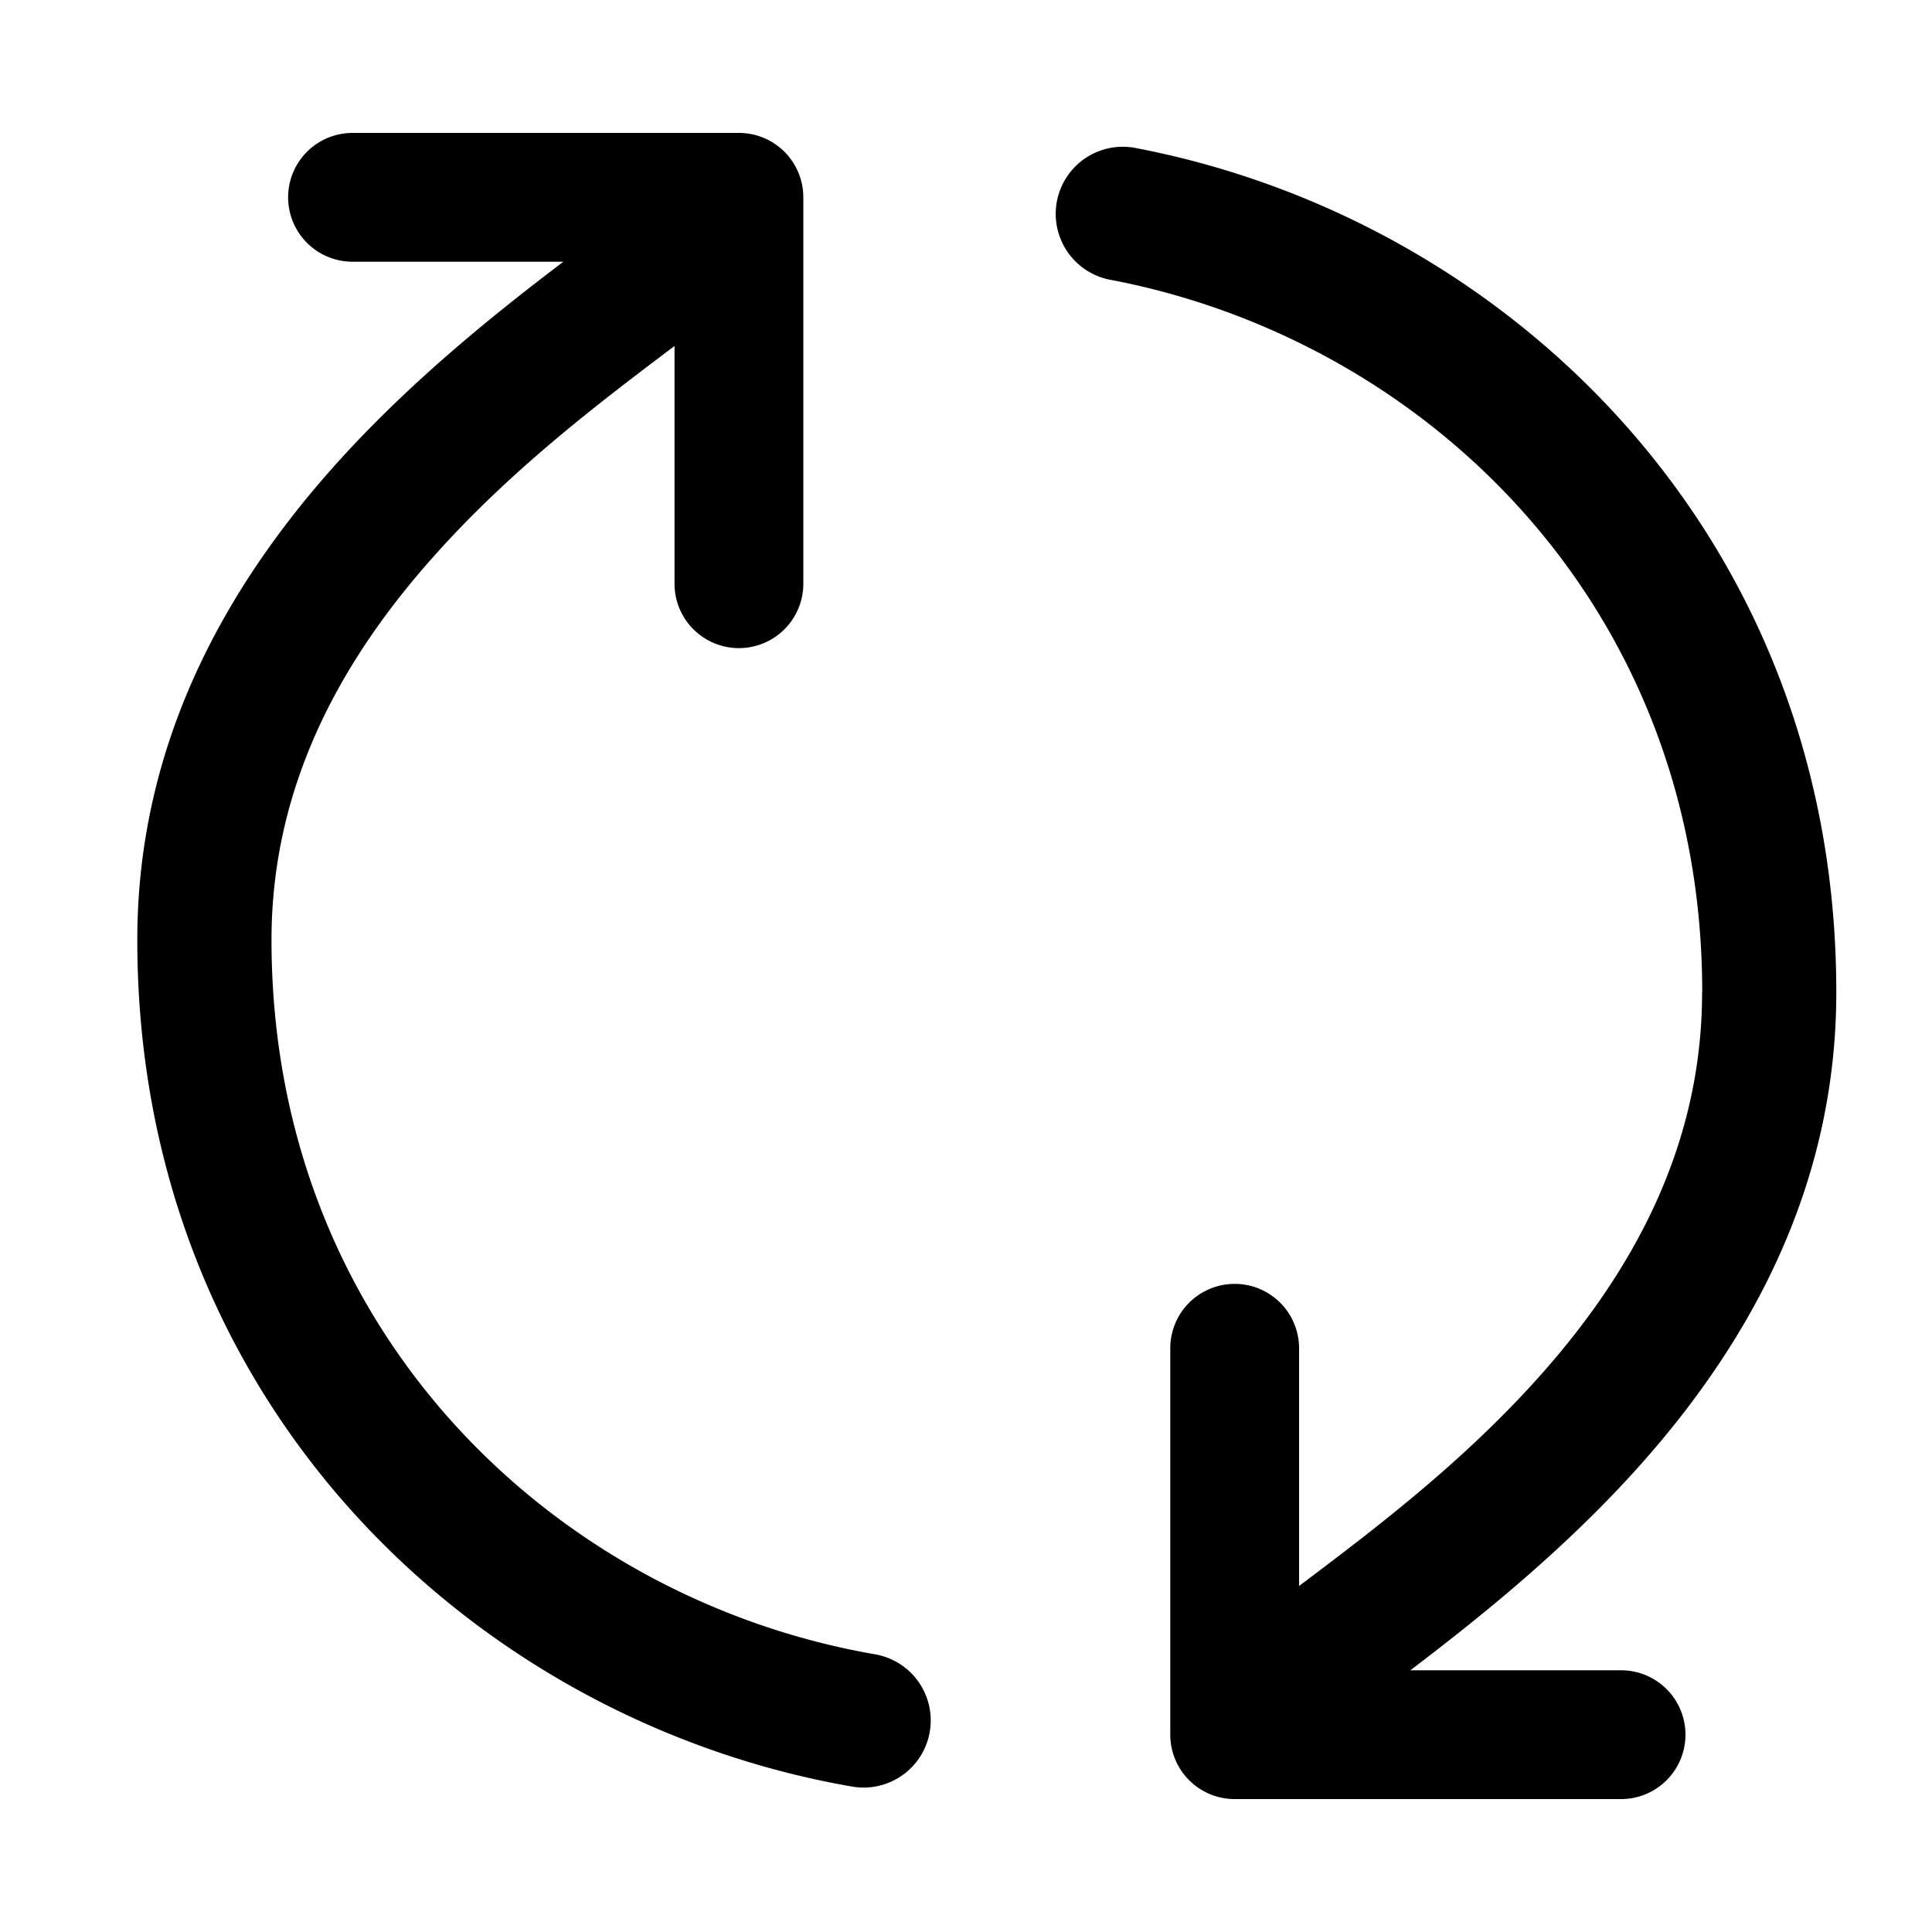<svg xmlns="http://www.w3.org/2000/svg" width="15" height="15" fill="none"><path fill="#000" fill-rule="evenodd" d="M2.108 7.297c0 3.044 2.207 5.118 4.686 5.547a.521.521 0 1 1-.178 1.027c-2.911-.504-5.55-2.958-5.55-6.574 0-1.537.699-2.744 1.515-3.663.585-.658 1.254-1.193 1.793-1.602H2.737a.5.5 0 0 1 0-1h3a.5.5 0 0 1 .5.5v3a.5.5 0 0 1-1 0V2.687h-.001c-.572.432-1.27.958-1.875 1.64-.715.803-1.253 1.775-1.253 2.97m11.108.406c0-3.012-2.16-5.073-4.607-5.533A.521.521 0 0 1 8.8 1.146c2.874.54 5.457 2.98 5.457 6.557 0 1.537-.699 2.745-1.515 3.663-.585.658-1.254 1.193-1.792 1.602h1.636a.5.5 0 1 1 0 1h-3a.5.5 0 0 1-.5-.5v-3a.5.5 0 0 1 1 0v1.846l.002-.002c.571-.43 1.27-.957 1.875-1.638.714-.804 1.252-1.775 1.252-2.97" clip-rule="evenodd"/></svg>